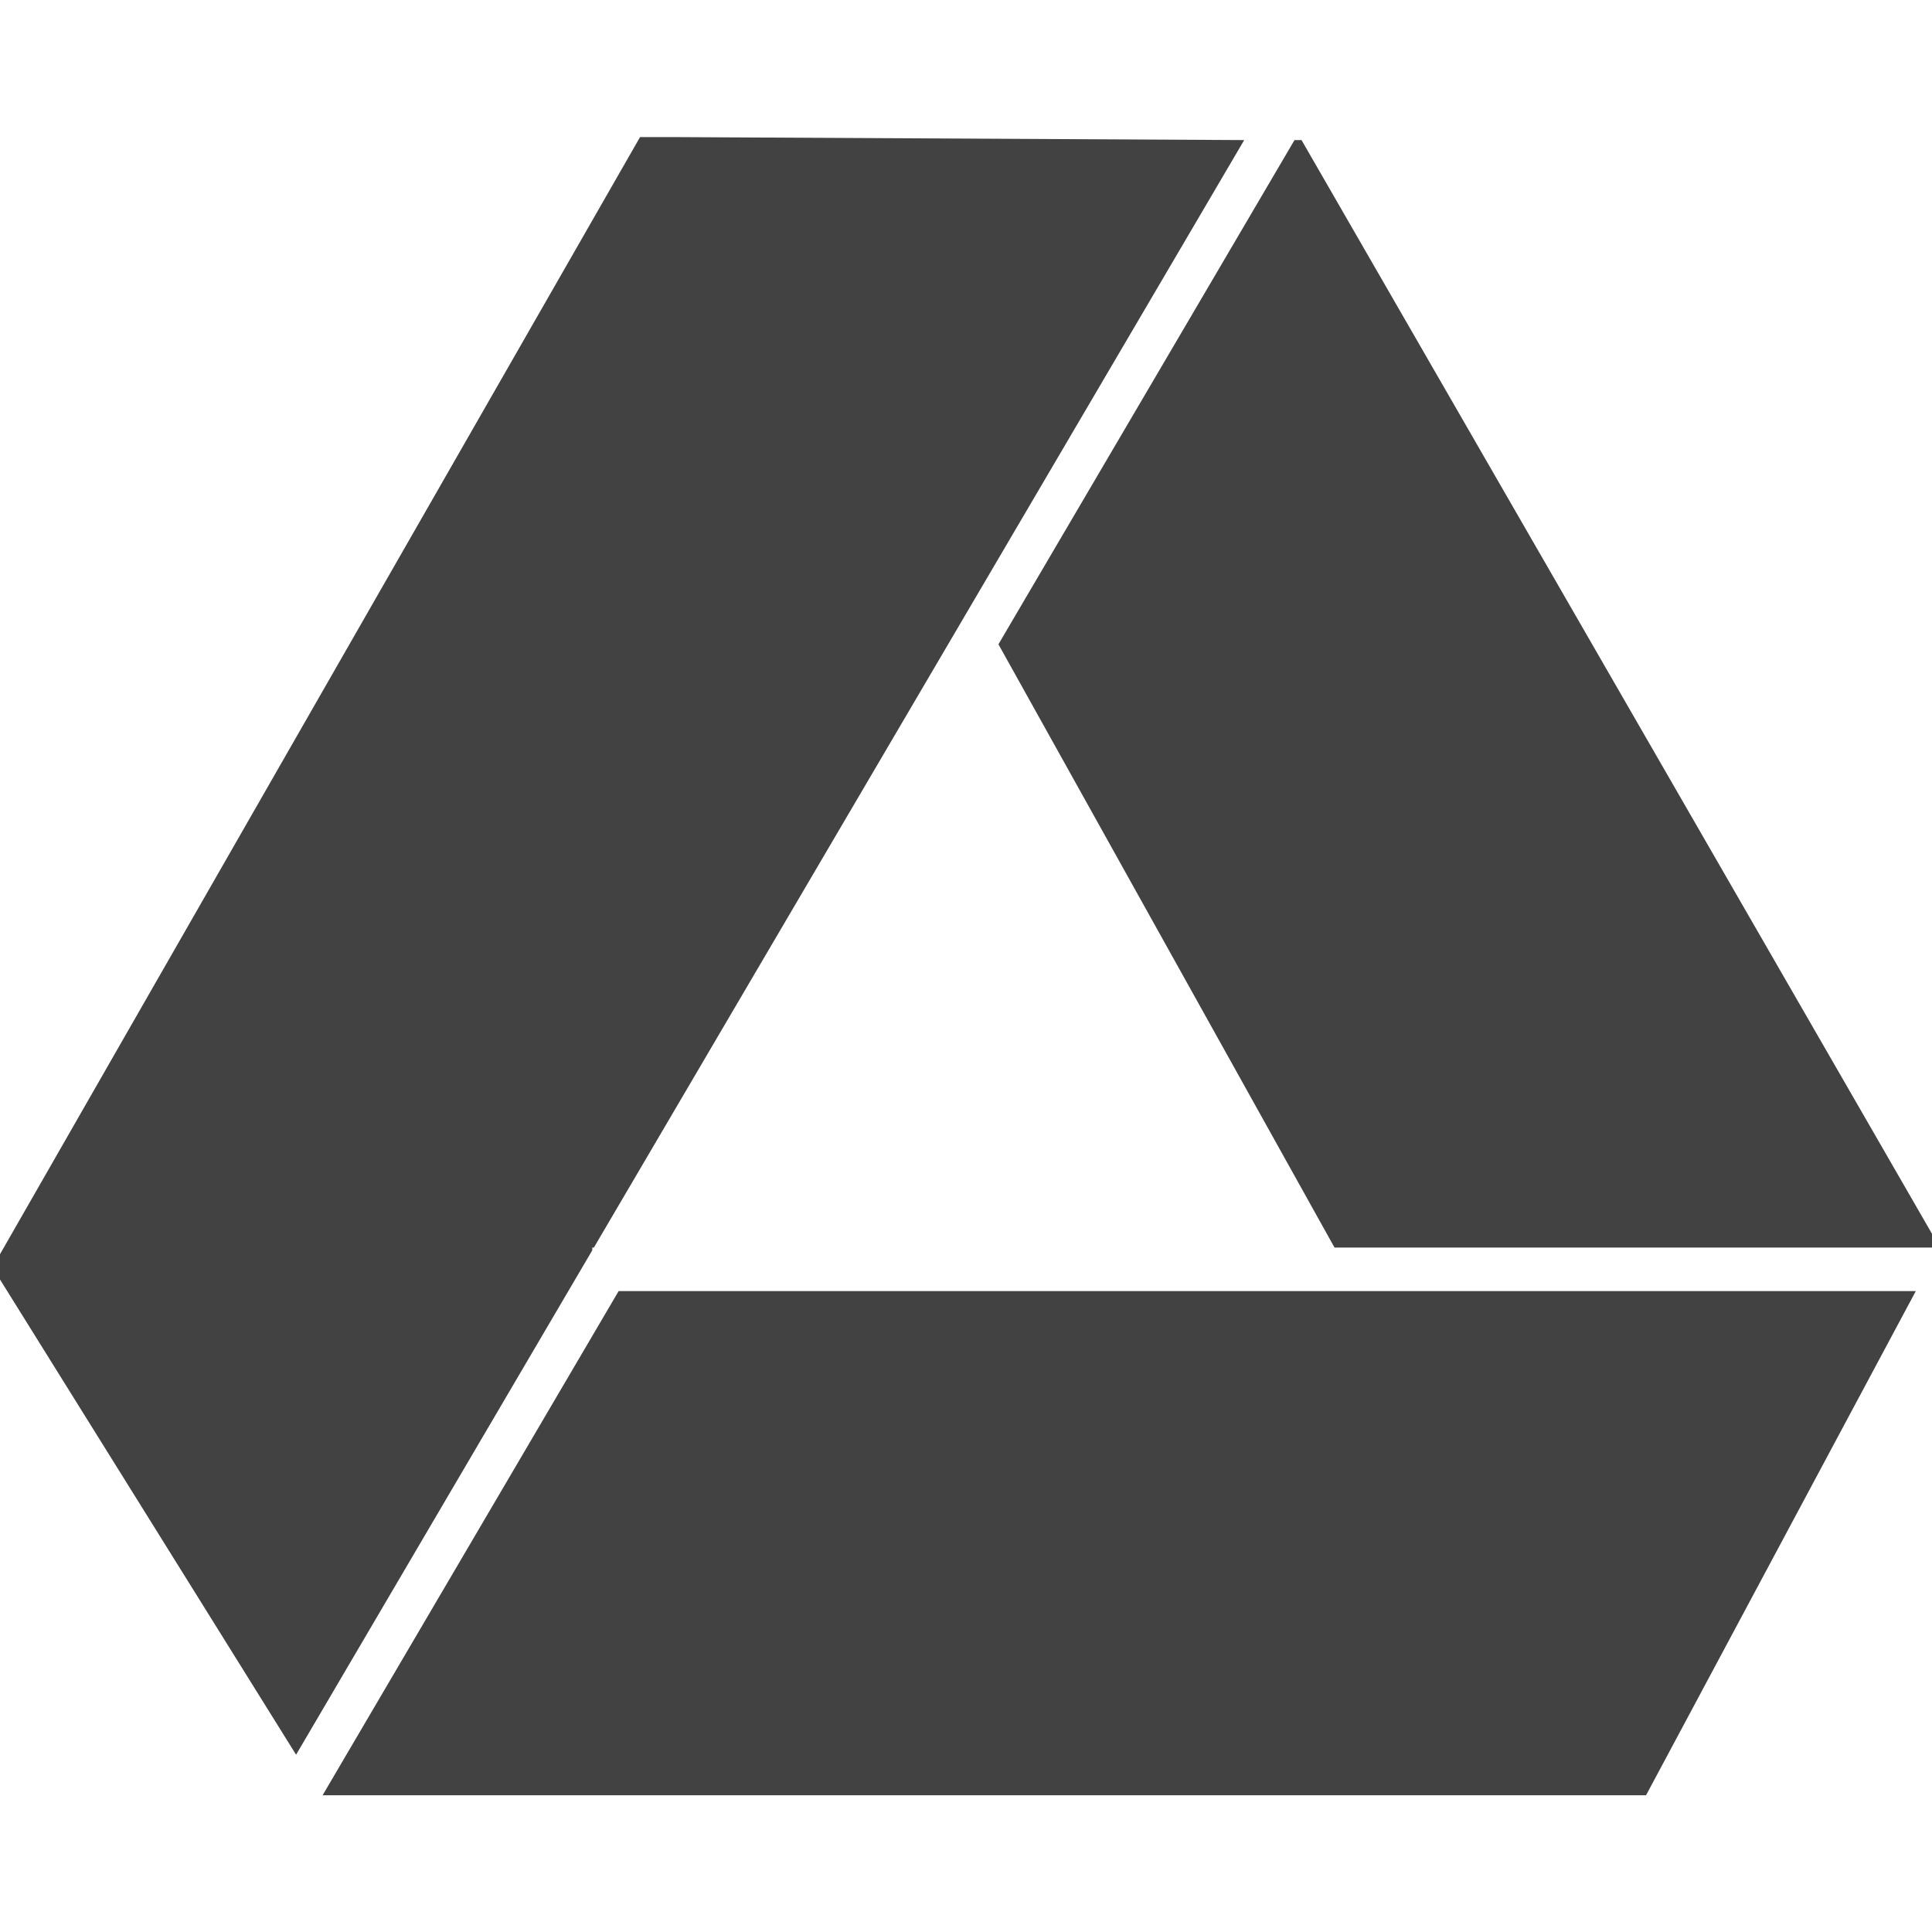 <?xml version="1.0" encoding="UTF-8" standalone="no"?>
<!DOCTYPE svg PUBLIC "-//W3C//DTD SVG 1.1//EN" "http://www.w3.org/Graphics/SVG/1.1/DTD/svg11.dtd">
<svg width="100%" height="100%" viewBox="0 0 32 32" version="1.1" xmlns="http://www.w3.org/2000/svg" xmlns:xlink="http://www.w3.org/1999/xlink" xml:space="preserve" xmlns:serif="http://www.serif.com/" style="fill-rule:evenodd;clip-rule:evenodd;stroke-linejoin:round;stroke-miterlimit:2;">
    <g transform="matrix(0.021,0,0,0.021,15.667,15.667)">
        <g transform="matrix(1,0,0,1,-1005.99,-1008)">
            <path d="M728.353,1245.92L1241.27,372.434L796.716,370.101L764.745,370.101L253.987,1261.57L493.463,1645.94L727.067,1248.11L727.067,1245.92L728.353,1245.92Z" style="fill:rgb(66,66,66);"/>
        </g>
        <g transform="matrix(1,0,0,1,-1005.99,-1008)">
            <path d="M1789.99,1245.92L1286.48,372.434L1280.95,372.434L1047.43,770.119L1312.5,1245.92L1789.99,1245.92Z" style="fill:rgb(66,66,66);"/>
        </g>
        <g transform="matrix(1,0,0,1,-1005.99,-1008)">
            <path d="M1770.97,1280.27L747.87,1280.27L514.383,1677.9L1558.22,1677.9L1770.97,1280.27Z" style="fill:rgb(66,66,66);"/>
        </g>
    </g>
</svg>
